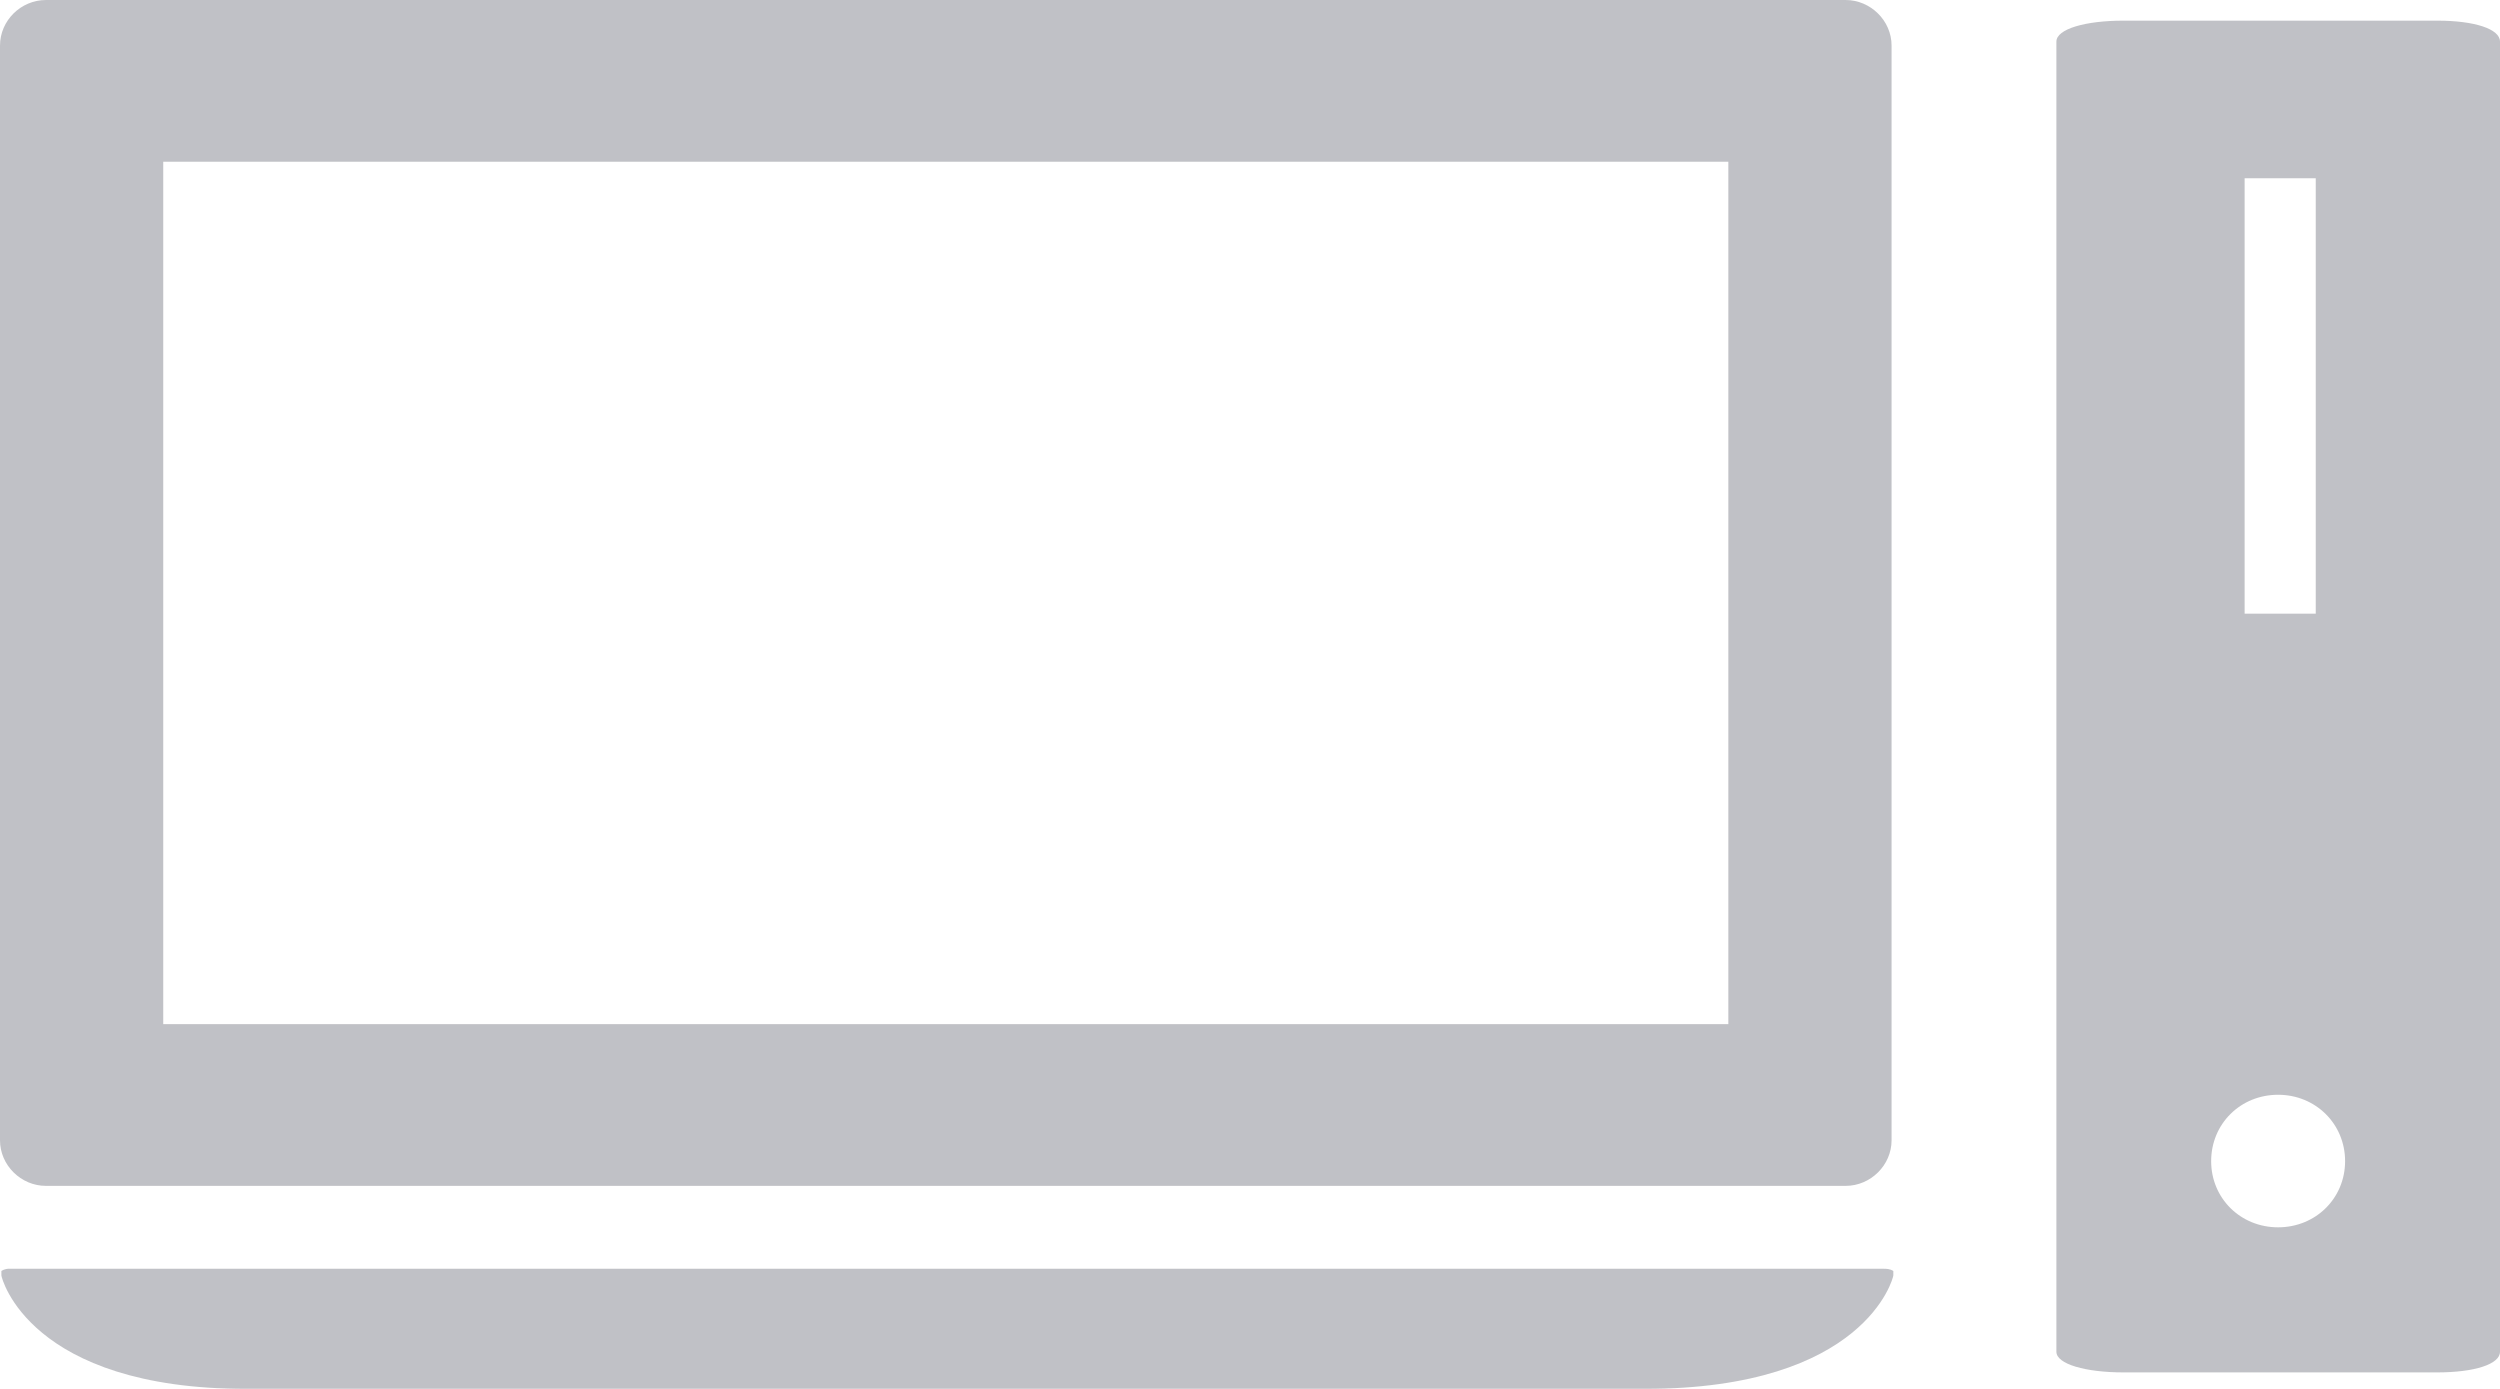 <svg width="54" height="30" viewBox="0 0 54 30" fill="none" xmlns="http://www.w3.org/2000/svg">
<g opacity="0.5">
<path fill-rule="evenodd" clip-rule="evenodd" d="M52.644 0.446H45.864C45.051 0.446 44.418 0.624 44.418 0.899V29.198C44.418 29.465 45.051 29.644 45.864 29.644H52.644C53.457 29.644 54 29.465 54 29.198V0.899C54 0.627 53.457 0.446 52.644 0.446ZM48.484 3.85H50.02V13.255H48.484V3.85ZM49.207 26.51C48.394 26.51 47.761 25.882 47.761 25.081C47.761 24.275 48.394 23.647 49.207 23.647C50.02 23.647 50.654 24.279 50.654 25.081C50.654 25.882 50.02 26.51 49.207 26.51Z" fill="#82848D"/>
<path d="M40.896 27.453C40.821 27.405 40.746 27.405 40.671 27.405H0.18C0.18 27.405 0.105 27.405 0.03 27.453C0.03 27.453 0.03 27.501 0.03 27.55C0.03 27.598 0.626 30 5.325 30H35.526C40.296 30 40.896 27.598 40.896 27.55C40.896 27.501 40.896 27.453 40.896 27.453Z" fill="#82848D"/>
<path d="M39.865 0H0.993C0.45 0 0 0.446 0 0.984V24.631C0 25.166 0.45 25.615 0.993 25.615H39.865C40.408 25.615 40.858 25.166 40.858 24.631V0.984C40.858 0.446 40.404 0 39.865 0ZM37.332 22.121H3.526V3.494H37.332V22.121Z" fill="#82848D"/>
</g>
</svg>
